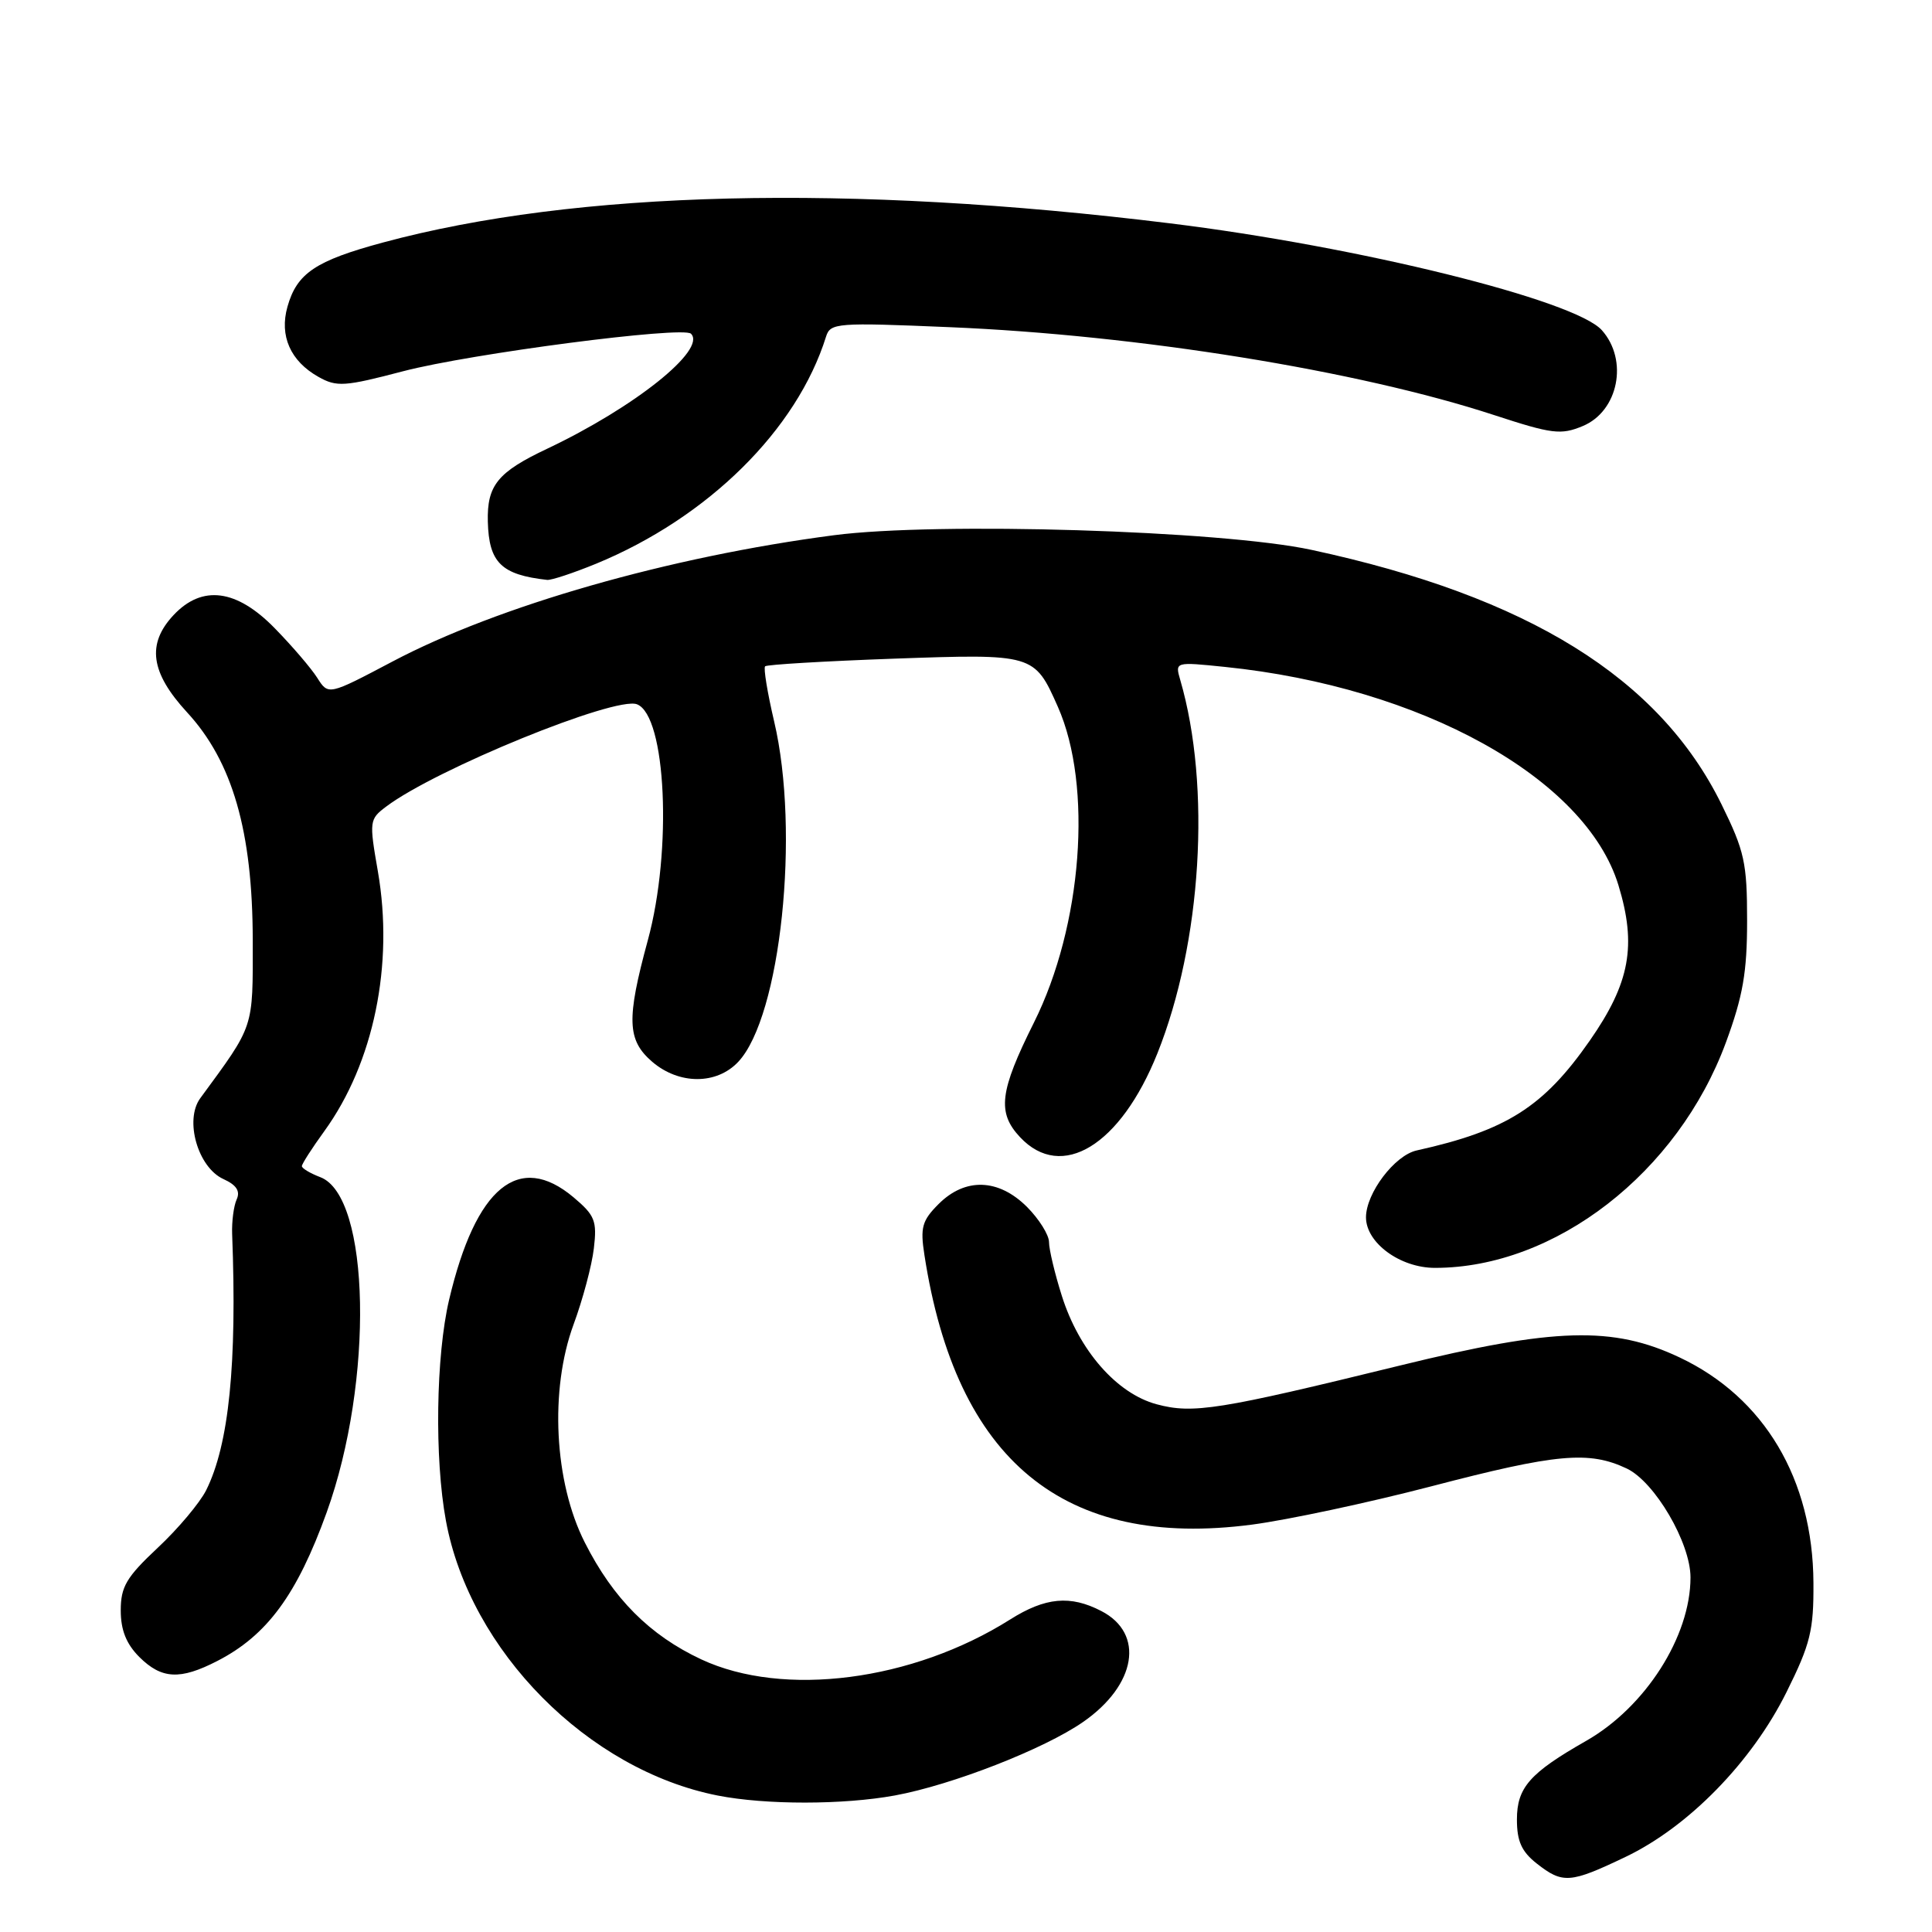 <?xml version="1.0" encoding="UTF-8" standalone="no"?>
<!DOCTYPE svg PUBLIC "-//W3C//DTD SVG 1.1//EN" "http://www.w3.org/Graphics/SVG/1.1/DTD/svg11.dtd" >
<svg xmlns="http://www.w3.org/2000/svg" xmlns:xlink="http://www.w3.org/1999/xlink" version="1.1" viewBox="0 0 256 256">
 <g >
 <path fill="currentColor"
d=" M 215.37 246.06 C 223.72 242.08 232.13 233.47 236.72 224.22 C 239.89 217.84 240.33 216.05 240.29 209.72 C 240.22 196.01 233.78 185.17 222.56 179.87 C 213.73 175.69 206.00 175.91 185.54 180.93 C 161.47 186.83 158.08 187.37 153.25 186.07 C 147.96 184.64 142.98 178.94 140.70 171.71 C 139.76 168.75 139.00 165.54 139.00 164.59 C 139.00 163.63 137.68 161.53 136.08 159.92 C 132.31 156.16 127.90 156.01 124.37 159.54 C 122.18 161.73 121.92 162.64 122.49 166.29 C 126.69 193.54 140.96 205.29 165.89 202.02 C 170.62 201.40 181.31 199.12 189.64 196.95 C 206.29 192.60 210.55 192.22 215.56 194.59 C 219.27 196.36 224.00 204.43 224.00 209.02 C 224.00 216.84 218.03 226.19 210.18 230.67 C 202.70 234.93 201.00 236.86 201.00 241.10 C 201.00 243.97 201.62 245.35 203.63 246.93 C 207.07 249.63 208.05 249.56 215.37 246.06 Z  M 118.57 237.91 C 126.14 236.52 138.34 231.76 143.50 228.18 C 150.58 223.28 151.71 216.45 145.93 213.47 C 141.83 211.34 138.51 211.65 133.85 214.59 C 120.92 222.75 103.82 224.96 92.93 219.88 C 86.09 216.68 81.25 211.83 77.48 204.37 C 73.43 196.37 72.81 184.18 76.00 175.50 C 77.22 172.20 78.43 167.66 78.69 165.41 C 79.12 161.77 78.83 161.04 76.01 158.66 C 68.76 152.56 63.04 157.27 59.51 172.22 C 57.76 179.65 57.56 193.27 59.09 201.52 C 62.27 218.74 77.91 234.54 95.11 237.92 C 101.47 239.17 111.74 239.16 118.57 237.91 Z  M 28.79 220.09 C 35.39 216.70 39.35 211.31 43.29 200.39 C 49.55 183.03 49.08 158.50 42.44 155.98 C 41.10 155.47 40.00 154.81 40.00 154.52 C 40.00 154.22 41.34 152.14 42.97 149.89 C 49.53 140.83 52.21 127.80 50.07 115.46 C 48.91 108.80 48.94 108.55 51.18 106.87 C 57.74 101.92 81.52 92.22 84.40 93.32 C 88.27 94.81 89.10 112.64 85.84 124.59 C 82.99 135.07 83.09 137.82 86.42 140.69 C 89.98 143.74 94.95 143.75 97.82 140.70 C 103.45 134.70 106.03 110.25 102.58 95.60 C 101.69 91.81 101.15 88.52 101.38 88.29 C 101.61 88.06 109.25 87.61 118.36 87.28 C 136.99 86.62 137.06 86.64 140.17 93.65 C 144.82 104.14 143.41 122.67 137.00 135.50 C 132.44 144.63 132.10 147.42 135.17 150.69 C 140.68 156.55 148.47 151.79 153.36 139.58 C 159.23 124.90 160.50 104.22 156.39 90.10 C 155.69 87.69 155.69 87.69 162.31 88.37 C 188.34 91.04 210.12 103.12 214.45 117.29 C 216.89 125.29 215.98 130.24 210.66 137.88 C 204.53 146.68 199.62 149.80 187.72 152.44 C 184.80 153.08 181.01 158.09 181.00 161.30 C 181.00 164.68 185.52 168.00 190.14 168.00 C 206.07 168.00 222.34 155.39 228.70 138.11 C 230.95 131.99 231.50 128.83 231.50 121.99 C 231.50 114.33 231.16 112.78 228.11 106.58 C 219.87 89.83 202.49 79.04 173.78 72.86 C 161.87 70.29 124.14 69.14 110.50 70.92 C 88.69 73.77 66.01 80.26 52.00 87.66 C 43.51 92.14 43.51 92.14 42.04 89.82 C 41.23 88.54 38.70 85.59 36.41 83.25 C 31.35 78.06 26.79 77.47 23.01 81.49 C 19.41 85.32 19.94 89.12 24.78 94.38 C 30.81 100.91 33.47 110.15 33.49 124.57 C 33.50 136.44 33.75 135.68 26.53 145.53 C 24.42 148.42 26.22 154.69 29.60 156.23 C 31.34 157.02 31.86 157.83 31.36 158.93 C 30.97 159.79 30.70 161.85 30.76 163.50 C 31.42 180.71 30.34 191.40 27.32 197.46 C 26.48 199.13 23.60 202.57 20.90 205.09 C 16.74 208.99 16.00 210.25 16.00 213.39 C 16.00 215.99 16.73 217.82 18.45 219.55 C 21.41 222.50 23.86 222.63 28.79 220.09 Z  M 79.00 74.69 C 93.82 68.58 105.60 56.95 109.46 44.59 C 110.03 42.79 110.88 42.72 125.78 43.35 C 150.80 44.39 179.93 49.09 197.98 55.00 C 205.65 57.51 206.82 57.66 209.71 56.46 C 214.45 54.50 215.80 47.72 212.25 43.75 C 208.69 39.76 180.01 32.66 155.00 29.59 C 112.44 24.35 76.33 25.23 50.76 32.13 C 41.82 34.54 39.34 36.20 38.09 40.64 C 37.00 44.50 38.48 47.85 42.20 49.94 C 44.62 51.30 45.65 51.23 53.42 49.19 C 62.37 46.85 90.51 43.18 91.56 44.22 C 93.66 46.33 84.09 53.97 72.50 59.46 C 65.94 62.56 64.52 64.31 64.64 69.12 C 64.78 74.55 66.42 76.16 72.50 76.84 C 73.05 76.90 75.97 75.93 79.00 74.69 Z "/>
</g>
</svg>